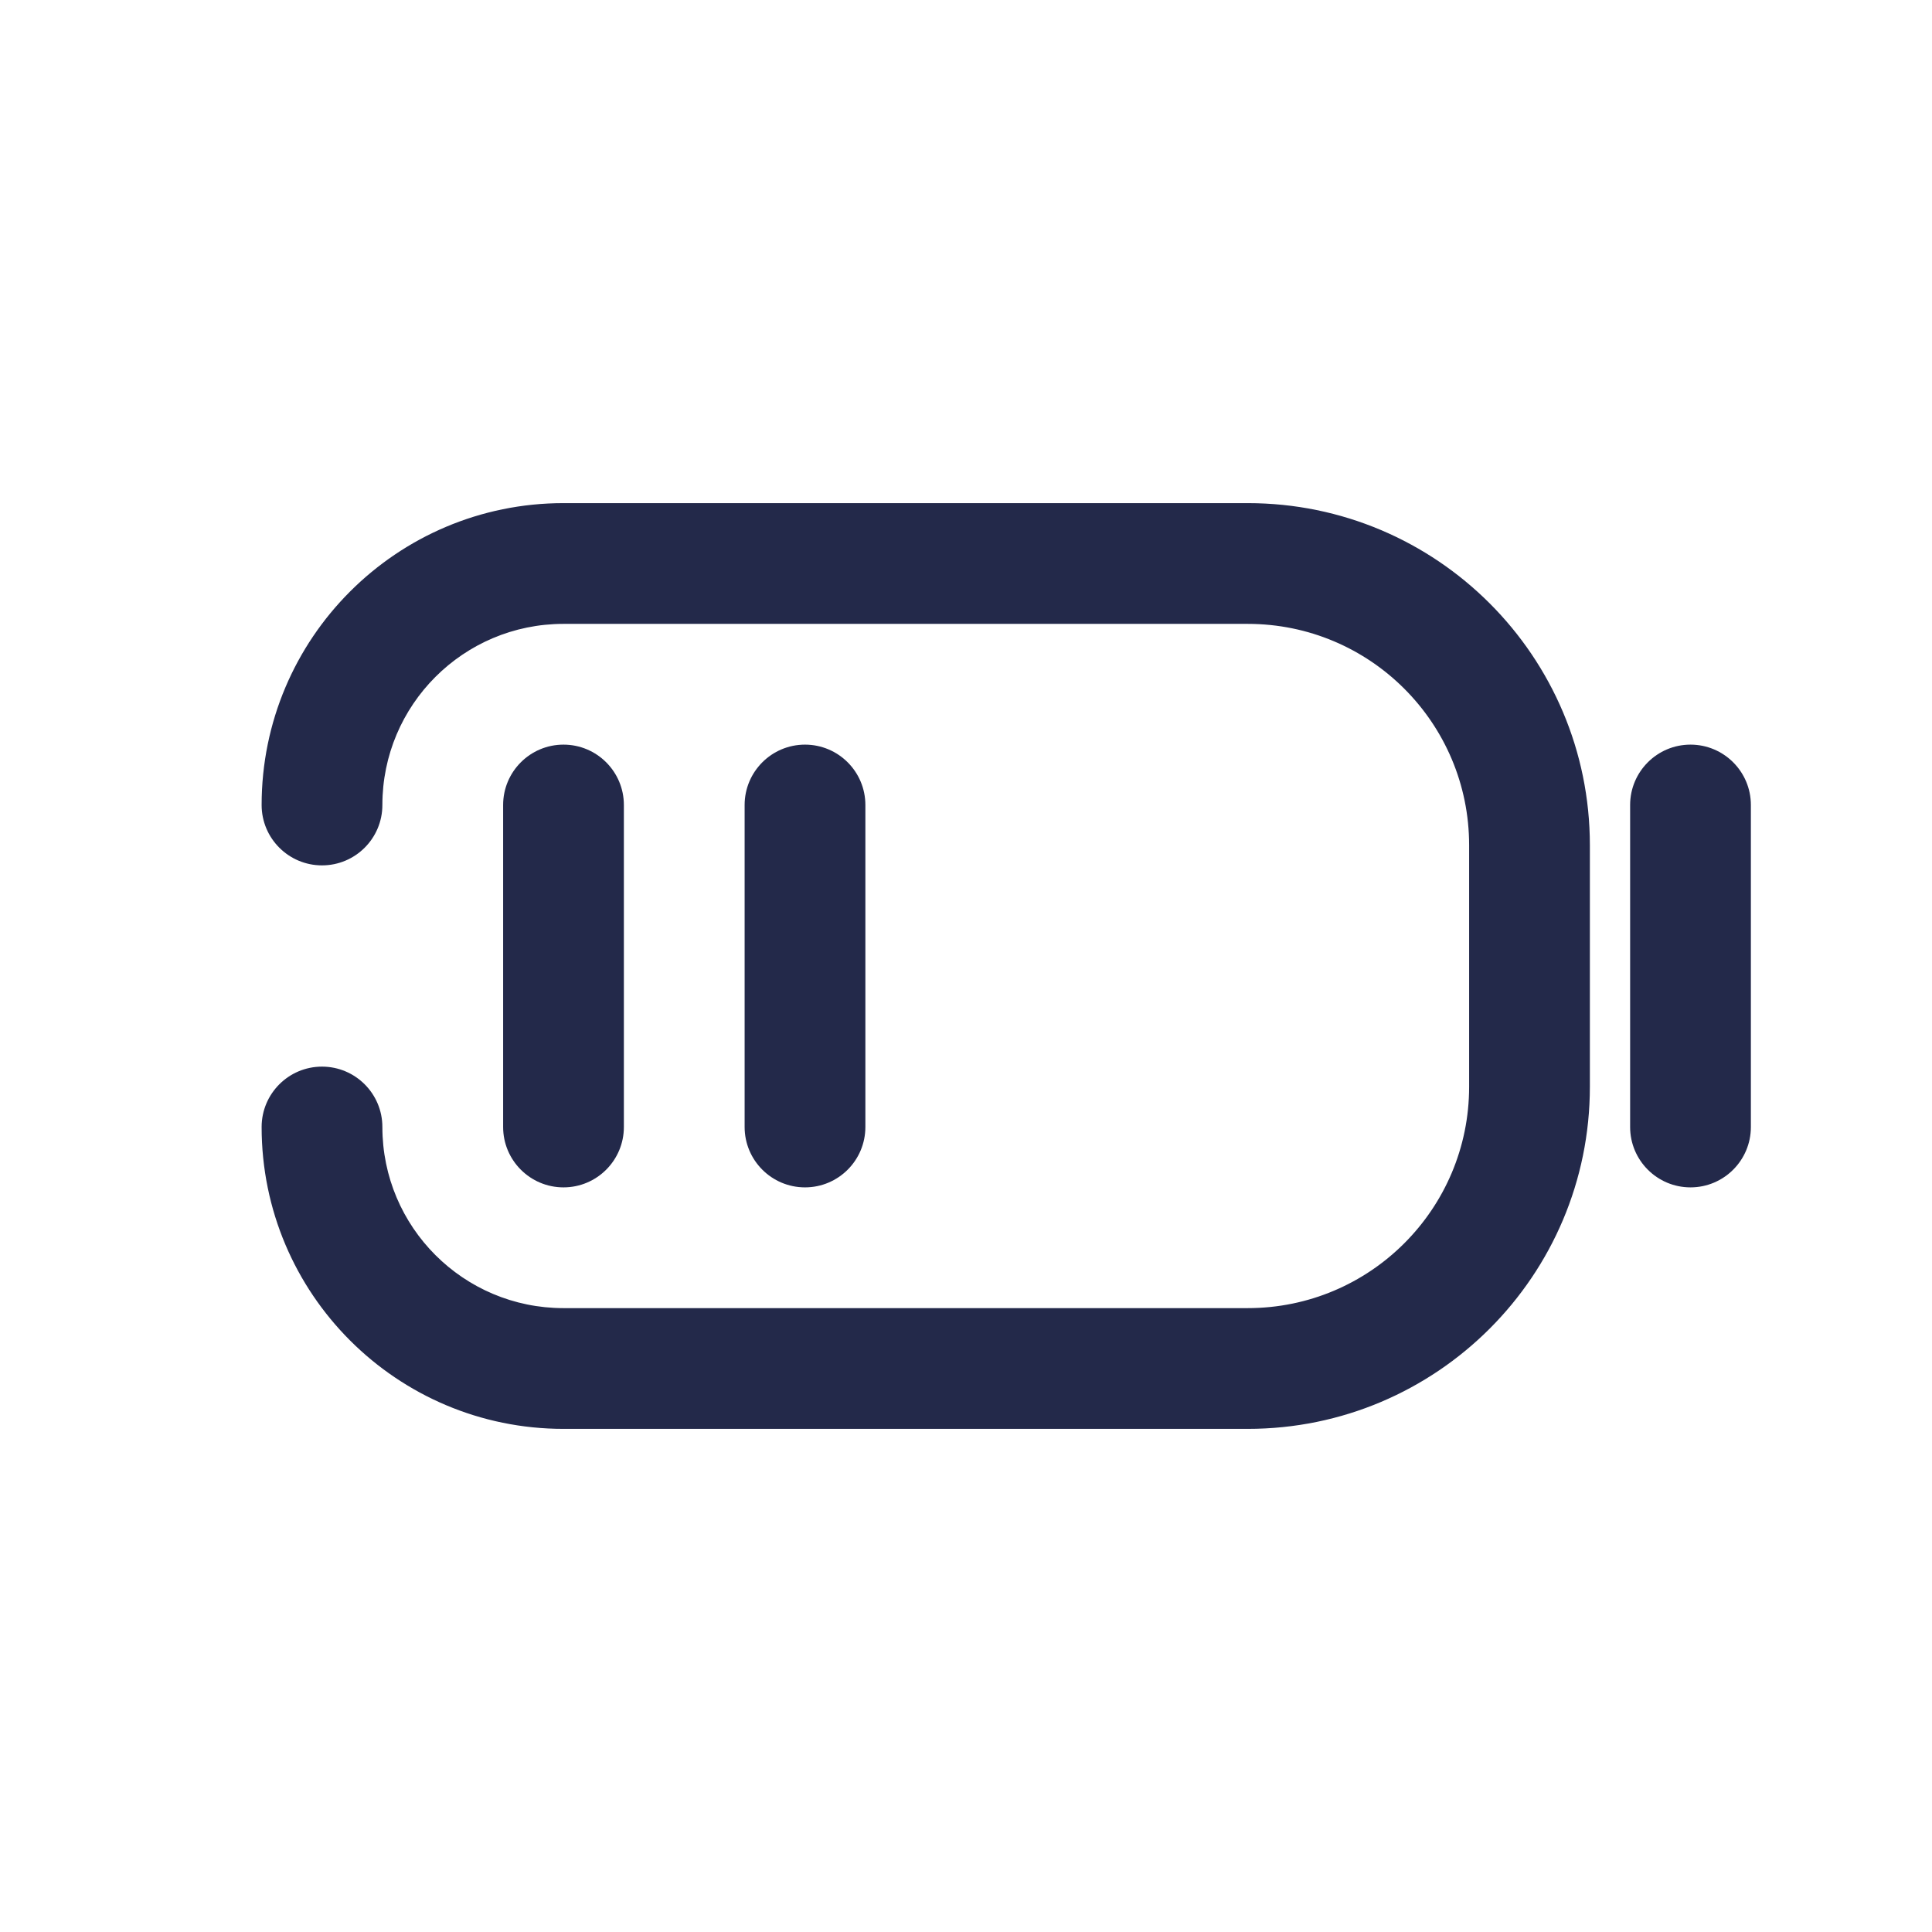 <svg width="24" height="24" viewBox="0 0 24 24" fill="none" xmlns="http://www.w3.org/2000/svg">
<path fill-rule="evenodd" clip-rule="evenodd" d="M21 9.25C21.414 9.25 21.75 9.586 21.75 10L21.75 14C21.75 14.414 21.414 14.75 21 14.75C20.586 14.75 20.25 14.414 20.25 14L20.25 10C20.25 9.586 20.586 9.25 21 9.25Z" fill="#23294A"/>
<path fill-rule="evenodd" clip-rule="evenodd" d="M7 9.25C7.414 9.25 7.75 9.586 7.75 10L7.75 14C7.75 14.414 7.414 14.75 7 14.75C6.586 14.75 6.25 14.414 6.25 14L6.25 10C6.25 9.586 6.586 9.25 7 9.25Z" fill="#23294A"/>
<path fill-rule="evenodd" clip-rule="evenodd" d="M10 9.25C10.414 9.25 10.75 9.586 10.75 10L10.75 14C10.75 14.414 10.414 14.75 10 14.75C9.586 14.75 9.25 14.414 9.25 14L9.25 10C9.25 9.586 9.586 9.25 10 9.25Z" fill="#23294A"/>
<path fill-rule="evenodd" clip-rule="evenodd" d="M3.25 10C3.25 7.929 4.929 6.25 7 6.25H15.5C17.847 6.25 19.75 8.153 19.75 10.5V13.5C19.75 15.847 17.847 17.75 15.5 17.75H7C4.929 17.75 3.25 16.071 3.25 14C3.25 13.586 3.586 13.25 4 13.25C4.414 13.25 4.75 13.586 4.75 14C4.75 15.243 5.757 16.25 7 16.25H15.5C17.019 16.25 18.25 15.019 18.25 13.5V10.5C18.25 8.981 17.019 7.75 15.5 7.75H7C5.757 7.75 4.75 8.757 4.75 10C4.75 10.414 4.414 10.75 4 10.75C3.586 10.75 3.25 10.414 3.25 10Z" fill="#23294A"/>
</svg>
